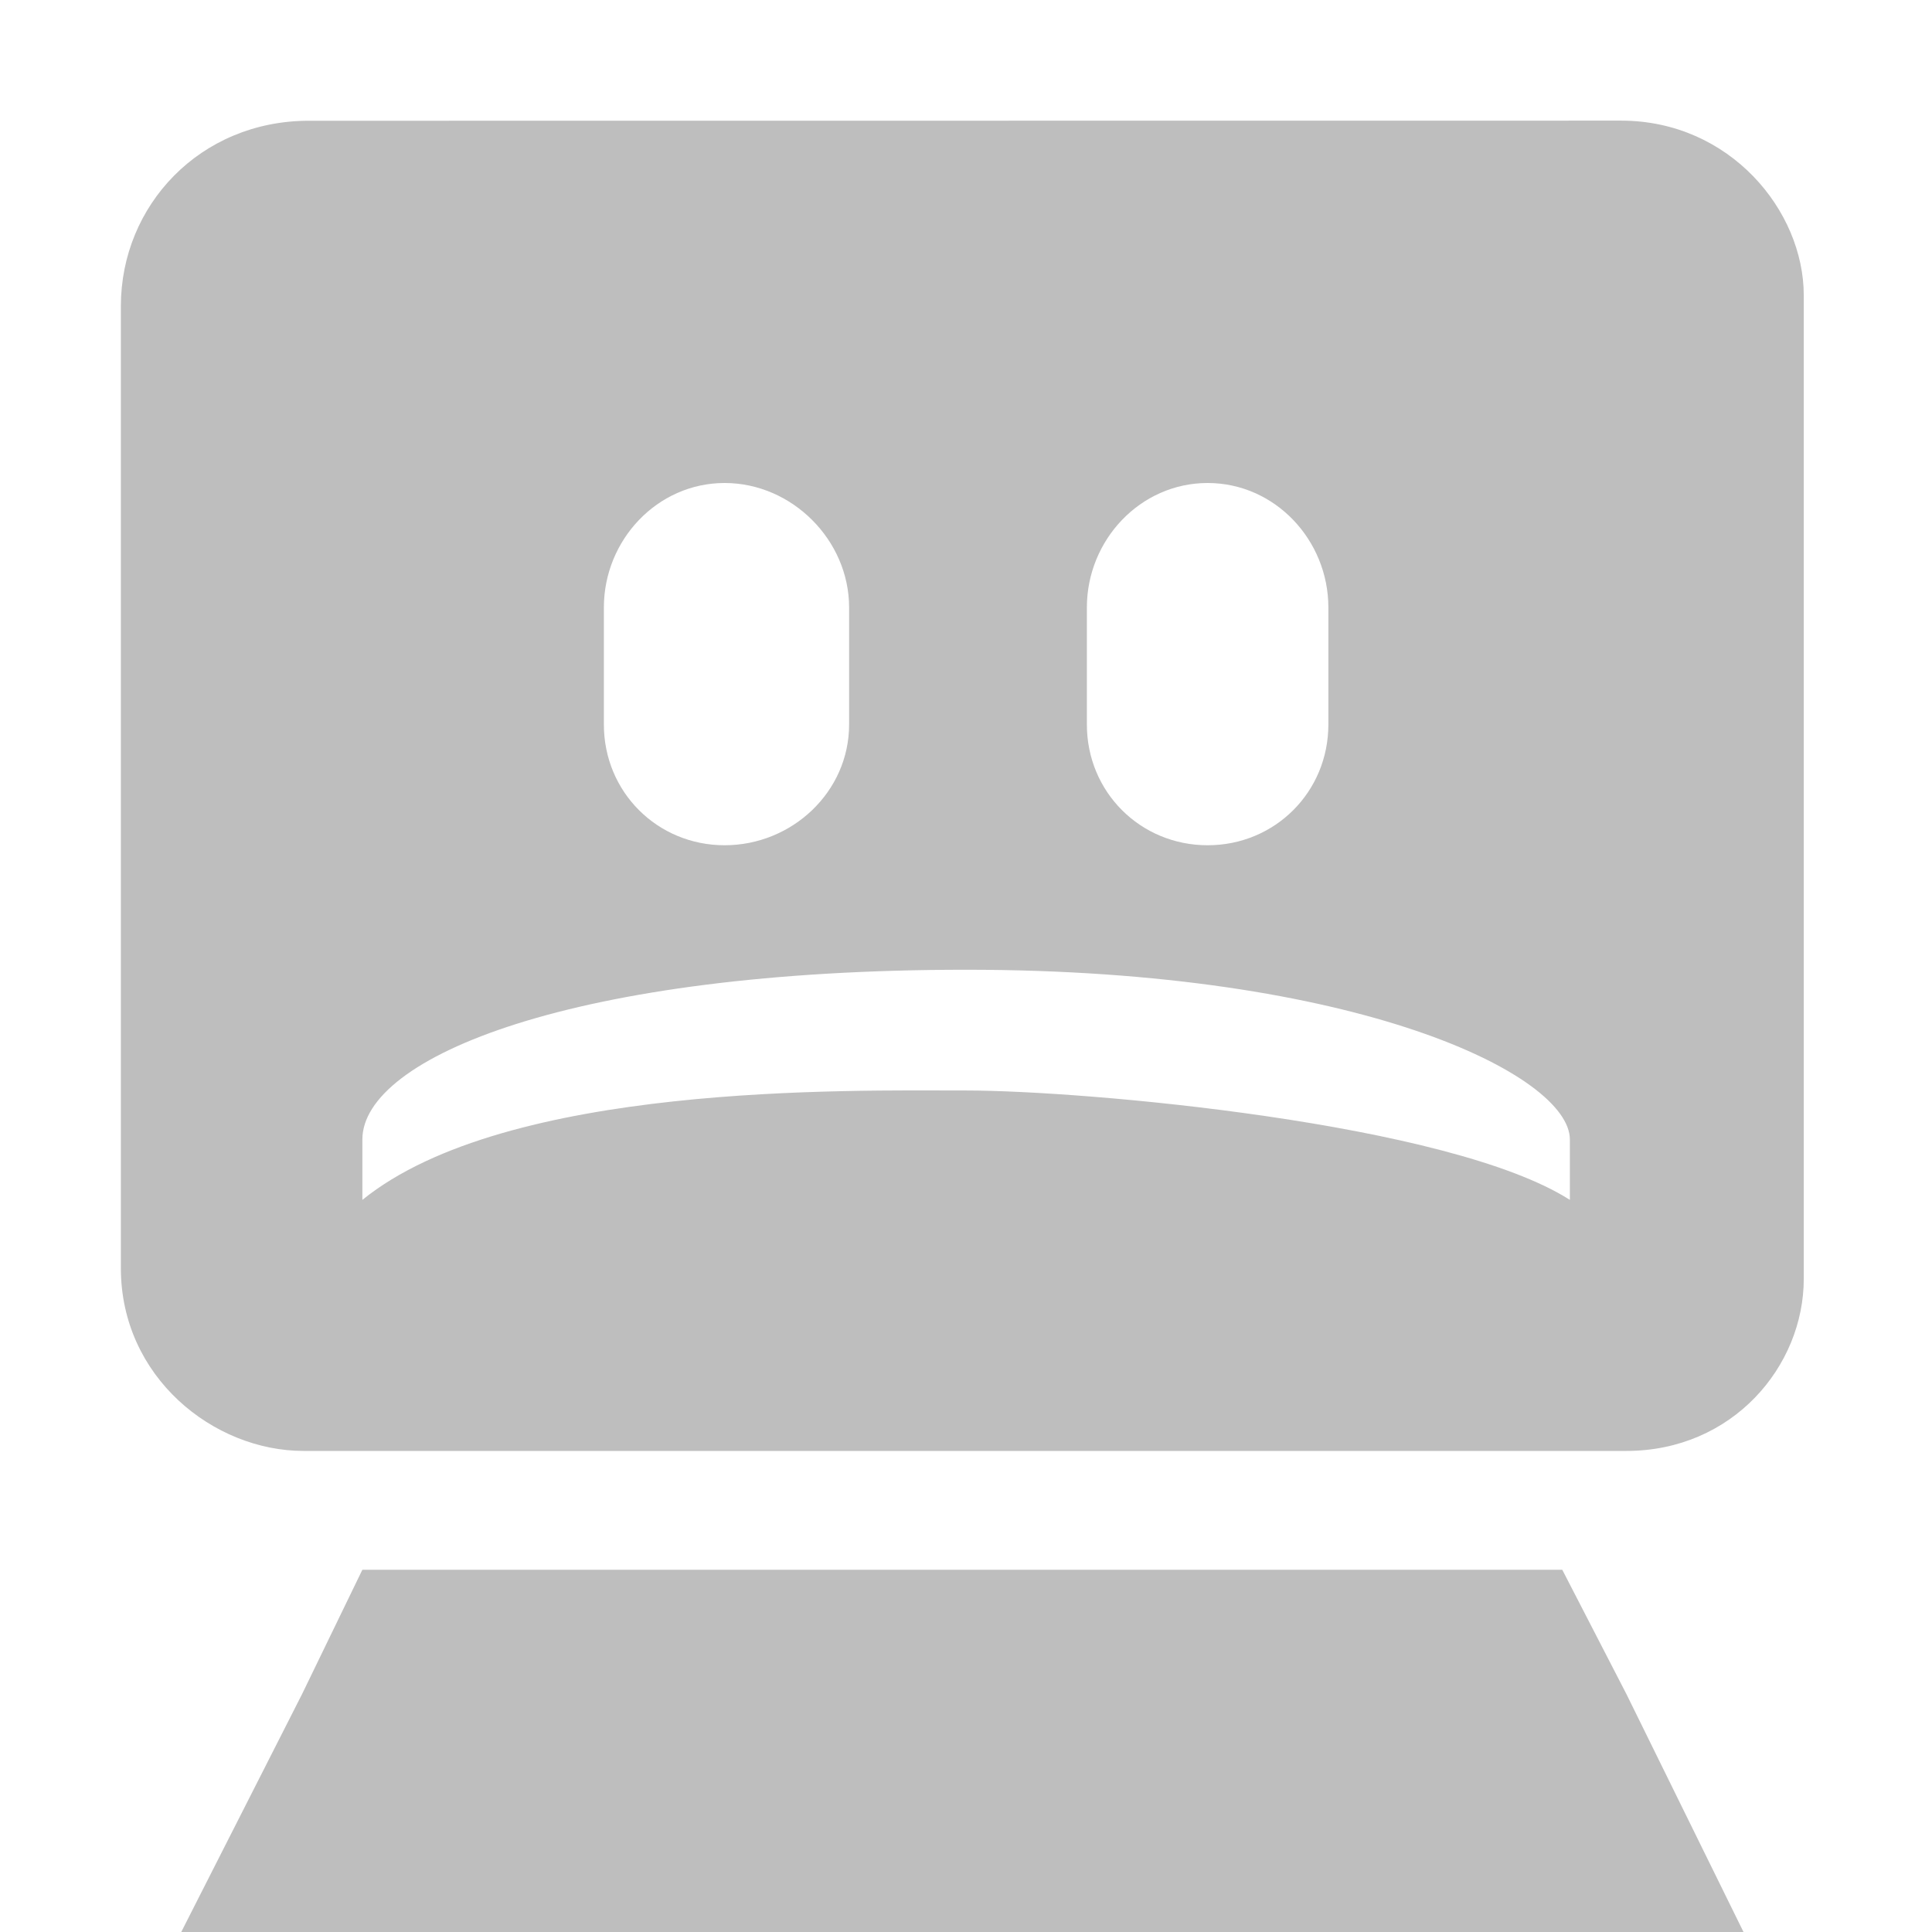 <?xml version='1.0' encoding='UTF-8' standalone='no'?>
<!-- Created with Inkscape (http://www.inkscape.org/) -->

<svg xmlns:cc='http://creativecommons.org/ns#' xmlns:dc='http://purl.org/dc/elements/1.1/' sodipodi:docname='computer-fail-symbolic.svg' height='16' id='svg7384' xmlns:inkscape='http://www.inkscape.org/namespaces/inkscape' xmlns:rdf='http://www.w3.org/1999/02/22-rdf-syntax-ns#' xmlns:sodipodi='http://sodipodi.sourceforge.net/DTD/sodipodi-0.dtd' xmlns:svg='http://www.w3.org/2000/svg' inkscape:version='0.48.4 r9939' version='1.1' width='16' xmlns='http://www.w3.org/2000/svg'>
  <sodipodi:namedview inkscape:bbox-nodes='false' inkscape:bbox-paths='true' bordercolor='#666666' borderopacity='1' inkscape:current-layer='layer9' inkscape:cx='10.850957' inkscape:cy='8.6784896' gridtolerance='10' inkscape:guide-bbox='true' guidetolerance='10' id='namedview88' inkscape:object-nodes='false' inkscape:object-paths='false' objecttolerance='10' pagecolor='#3a3b39' inkscape:pageopacity='1' inkscape:pageshadow='2' showborder='false' showgrid='false' showguides='true' inkscape:snap-bbox='true' inkscape:snap-bbox-midpoints='false' inkscape:snap-global='true' inkscape:snap-grids='true' inkscape:snap-nodes='false' inkscape:snap-others='false' inkscape:snap-to-guides='true' inkscape:window-height='1408' inkscape:window-maximized='1' inkscape:window-width='2560' inkscape:window-x='0' inkscape:window-y='0' inkscape:zoom='1'>
    <inkscape:grid empspacing='2' enabled='true' id='grid4866' originx='40px' originy='-20px' snapvisiblegridlinesonly='true' spacingx='1px' spacingy='1px' type='xygrid' visible='true'/>
  </sodipodi:namedview>
  <title id='title9167'>Gnome Symbolic Icon Theme</title>
  <defs id='defs7386'/>
  <g inkscape:groupmode='layer' id='layer9' inkscape:label='status' style='display:inline' transform='translate(-201,-197)'>
    
    <path inkscape:connector-curvature='0' d='m 203.558,198 c -0.901,0 -1.557,0.701 -1.557,1.535 l 0,7.968 c 0,0.901 0.767,1.513 1.513,1.513 l 10.955,0 c 0.879,0 1.469,-0.701 1.469,-1.425 l 0,-8.145 c 0,-0.702 -0.613,-1.447 -1.513,-1.447 z m 3.443,3 c 0.558,0 1.031,0.473 1.031,1.031 l 0,0.969 c 0,0.558 -0.473,1 -1.031,1 -0.558,0 -1,-0.442 -1,-1 l 0,-0.969 c 0,-0.558 0.442,-1.031 1,-1.031 z m 4,0 c 0.558,0 1,0.473 1,1.031 l 0,0.969 c 0,0.558 -0.442,1 -1,1 -0.558,0 -1,-0.442 -1,-1 l 0,-0.969 c 0,-0.558 0.442,-1.031 1,-1.031 z m -2,4.031 c 3.256,0 5,0.874 5,1.406 l 0,0.5 c -0.997,-0.637 -4.016,-0.906 -5,-0.906 -0.984,0 -3.805,-0.062 -5,0.906 l 0,-0.5 c 0,-0.681 1.744,-1.406 5,-1.406 z m -5,4.969 -0.5,1.031 -1,1.969 2.219,0 8.5,0 2.219,0 -0.969,-1.969 L 213.938,210 z' id='rect12675-2' sodipodi:nodetypes='sssccsssssssssssssssssssscscssccccccccc' style='font-size:medium;font-style:normal;font-variant:normal;font-weight:normal;font-stretch:normal;text-indent:0;text-align:start;text-decoration:none;line-height:normal;letter-spacing:normal;word-spacing:normal;text-transform:none;direction:ltr;block-progression:tb;writing-mode:lr-tb;text-anchor:start;baseline-shift:baseline;color:#bebebe;fill:#bebebe;fill-opacity:1;stroke:none;stroke-width:2;marker:none;visibility:visible;display:inline;overflow:visible;enable-background:accumulate;font-family:Sans;-inkscape-font-specification:Sans'/>
  </g>
  <g inkscape:groupmode='layer' id='layer10' inkscape:label='devices' transform='translate(-201,-197)'/>
  <g inkscape:groupmode='layer' id='layer11' inkscape:label='apps' transform='translate(-201,-197)'/>
  <g inkscape:groupmode='layer' id='layer13' inkscape:label='places' transform='translate(-201,-197)'/>
  <g inkscape:groupmode='layer' id='layer14' inkscape:label='mimetypes' transform='translate(-201,-197)'/>
  <g inkscape:groupmode='layer' id='layer15' inkscape:label='emblems' style='display:inline' transform='translate(-201,-197)'/>
  <g inkscape:groupmode='layer' id='g71291' inkscape:label='emotes' style='display:inline' transform='translate(-201,-197)'/>
  <g inkscape:groupmode='layer' id='g4953' inkscape:label='categories' style='display:inline' transform='translate(-201,-197)'/>
  <g inkscape:groupmode='layer' id='layer12' inkscape:label='actions' style='display:inline' transform='translate(-201,-197)'/>
</svg>
